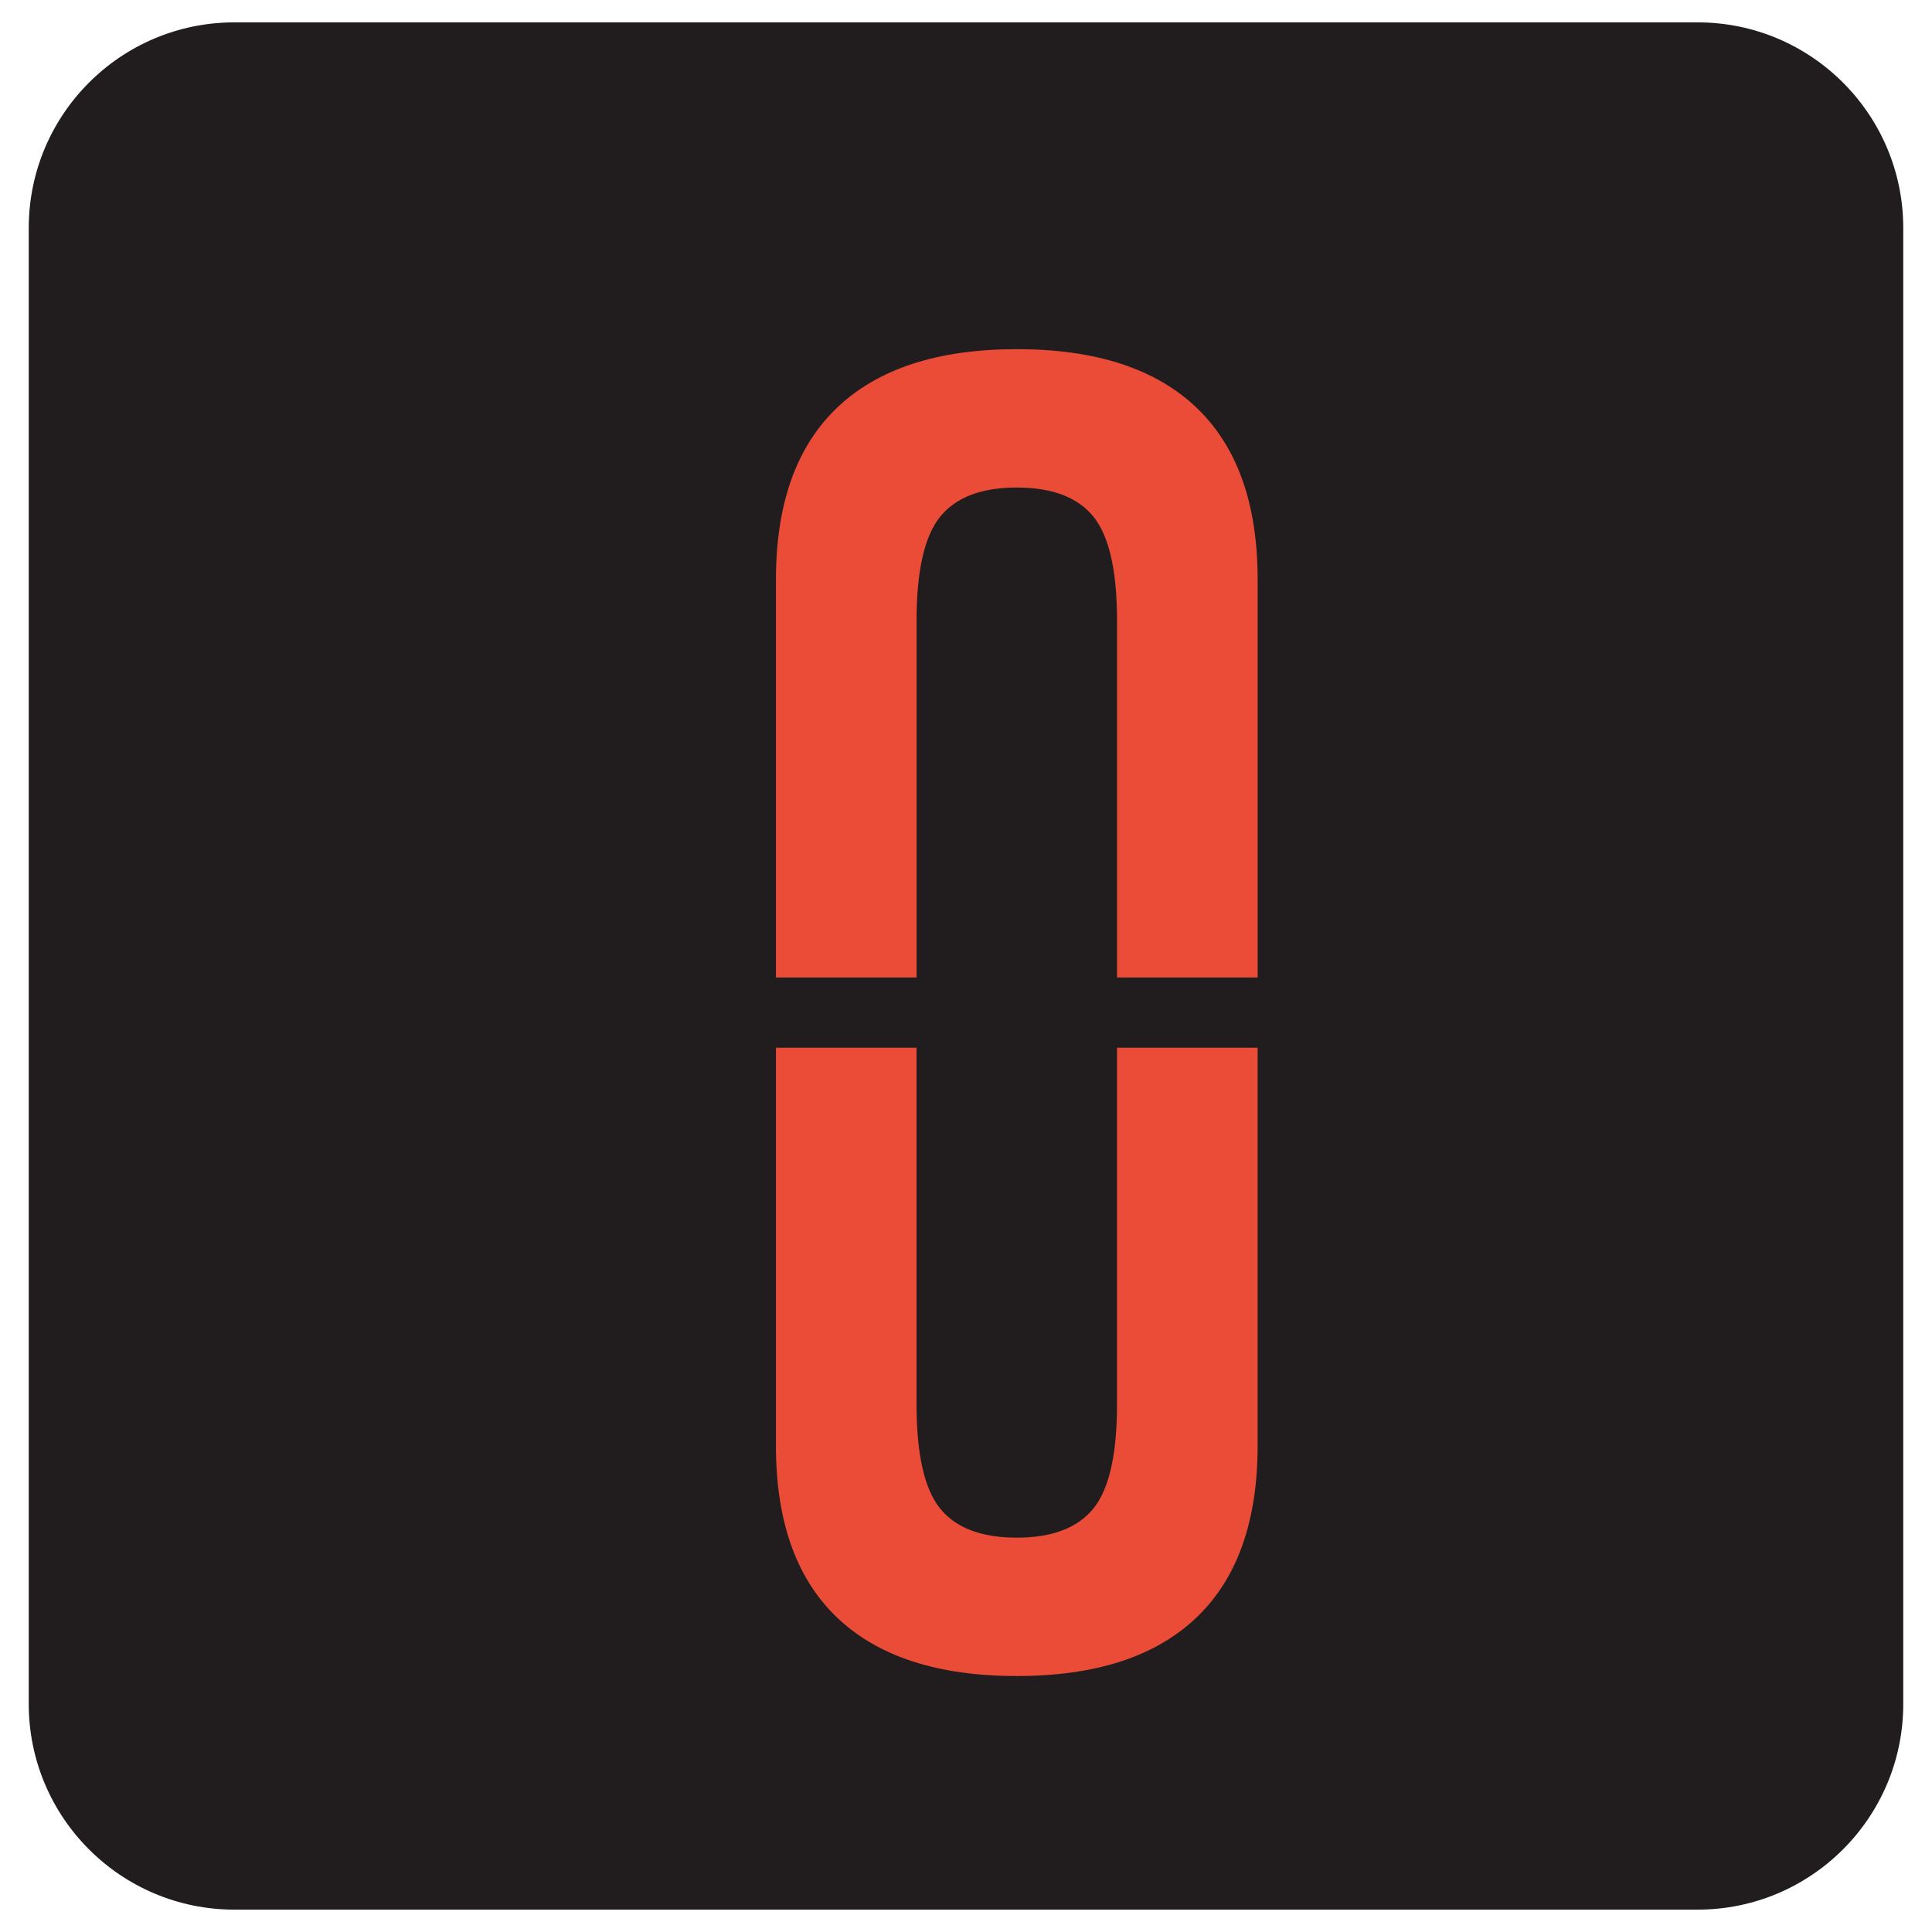 <svg xmlns="http://www.w3.org/2000/svg" xmlns:xlink="http://www.w3.org/1999/xlink" width="1080" zoomAndPan="magnify" viewBox="0 0 810 810" height="1080" preserveAspectRatio="xMidYMid meet" version="1.0"><defs><g/><clipPath id="a7dc038bf1"><path d="M 12.051 9.375 L 797.949 9.375 L 797.949 801 L 12.051 801 Z M 12.051 9.375 " clip-rule="nonzero"/></clipPath><clipPath id="a973612497"><path d="M 98.301 9.375 L 711.699 9.375 C 759.336 9.375 797.949 47.988 797.949 95.625 L 797.949 714.375 C 797.949 762.012 759.336 800.625 711.699 800.625 L 98.301 800.625 C 50.664 800.625 12.051 762.012 12.051 714.375 L 12.051 95.625 C 12.051 47.988 50.664 9.375 98.301 9.375 Z M 98.301 9.375 " clip-rule="nonzero"/></clipPath></defs><g clip-path="url(#a7dc038bf1)"><g clip-path="url(#a973612497)"><path fill="#211d1e" d="M 12.051 9.375 L 797.949 9.375 L 797.949 801.414 L 12.051 801.414 Z M 12.051 9.375 " fill-opacity="1" fill-rule="nonzero"/></g></g><g fill="#eb4c37" fill-opacity="1"><g transform="translate(309.625, 697.982)"><g><path d="M 217.641 -258.734 L 217.641 -91.891 C 217.641 -60.109 209.066 -36.062 191.922 -19.75 C 174.785 -3.445 149.695 4.703 116.656 4.703 C 83.625 4.703 58.535 -3.445 41.391 -19.75 C 24.254 -36.062 15.688 -60.109 15.688 -91.891 L 15.688 -258.734 L 74.641 -258.734 L 74.641 -109.141 C 74.641 -88.234 77.93 -73.703 84.516 -65.547 C 91.098 -57.391 101.812 -53.312 116.656 -53.312 C 131.5 -53.312 142.211 -57.391 148.797 -65.547 C 155.391 -73.703 158.688 -88.234 158.688 -109.141 L 158.688 -258.734 Z M 217.641 -258.734 "/></g></g></g><g fill="#eb4c37" fill-opacity="1"><g transform="translate(542.963, 151.093)"><g><path d="M -217.641 258.734 L -217.641 91.891 C -217.641 60.109 -209.066 36.062 -191.922 19.75 C -174.785 3.445 -149.695 -4.703 -116.656 -4.703 C -83.625 -4.703 -58.535 3.445 -41.391 19.75 C -24.254 36.062 -15.688 60.109 -15.688 91.891 L -15.688 258.734 L -74.641 258.734 L -74.641 109.141 C -74.641 88.234 -77.93 73.703 -84.516 65.547 C -91.098 57.391 -101.812 53.312 -116.656 53.312 C -131.5 53.312 -142.211 57.391 -148.797 65.547 C -155.391 73.703 -158.688 88.234 -158.688 109.141 L -158.688 258.734 Z M -217.641 258.734 "/></g></g></g></svg>